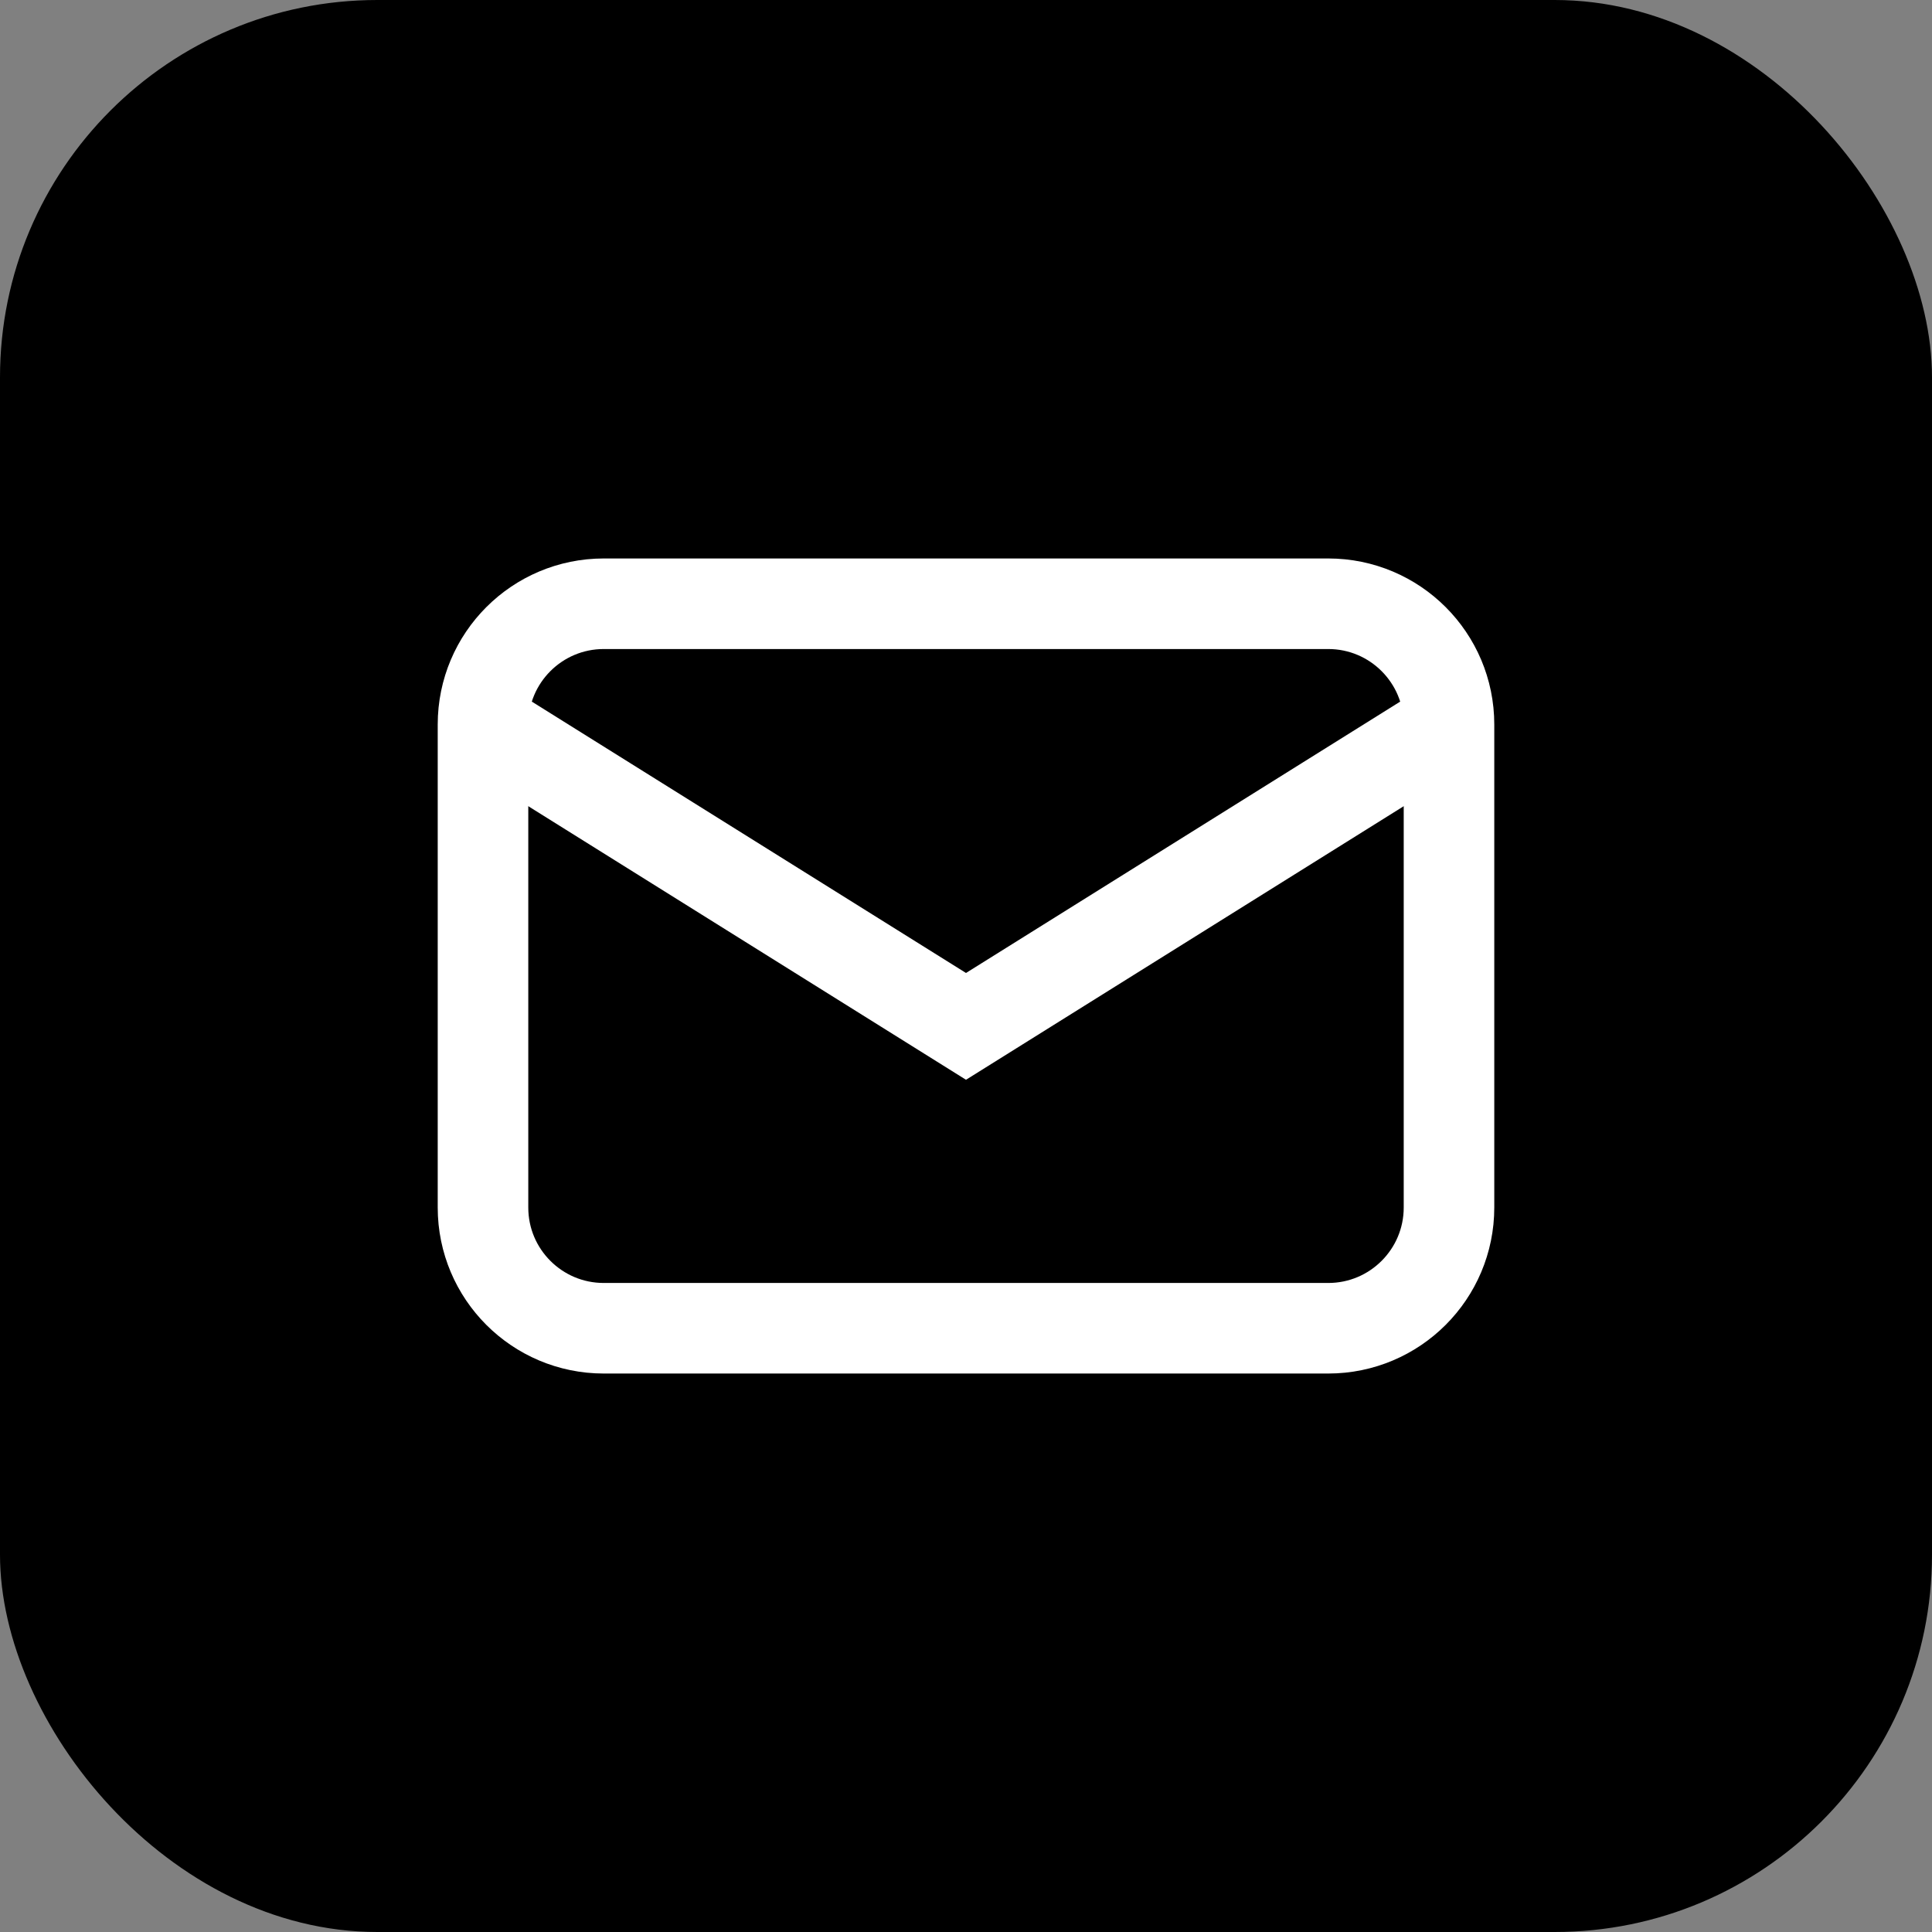 <?xml version="1.0" encoding="UTF-8" standalone="no"?>
<svg width="512" height="512" viewBox="0 0 512 512" fill="none" xmlns="http://www.w3.org/2000/svg">
  <rect x="0" y="0" width="512" height="512" fill="#808080" stroke="none"/>
  <rect width="512" height="512" rx="100" fill="#000000"/>
  <path d="M128 192C128 174.327 142.327 160 160 160H352C369.673 160 384 174.327 384 192V320C384 337.673 369.673 352 352 352H160C142.327 352 128 337.673 128 320V192Z" stroke="#FFFFFF" stroke-width="24"/>
  <path d="M128 192L256 272L384 192" stroke="#FFFFFF" stroke-width="24"/>
</svg>